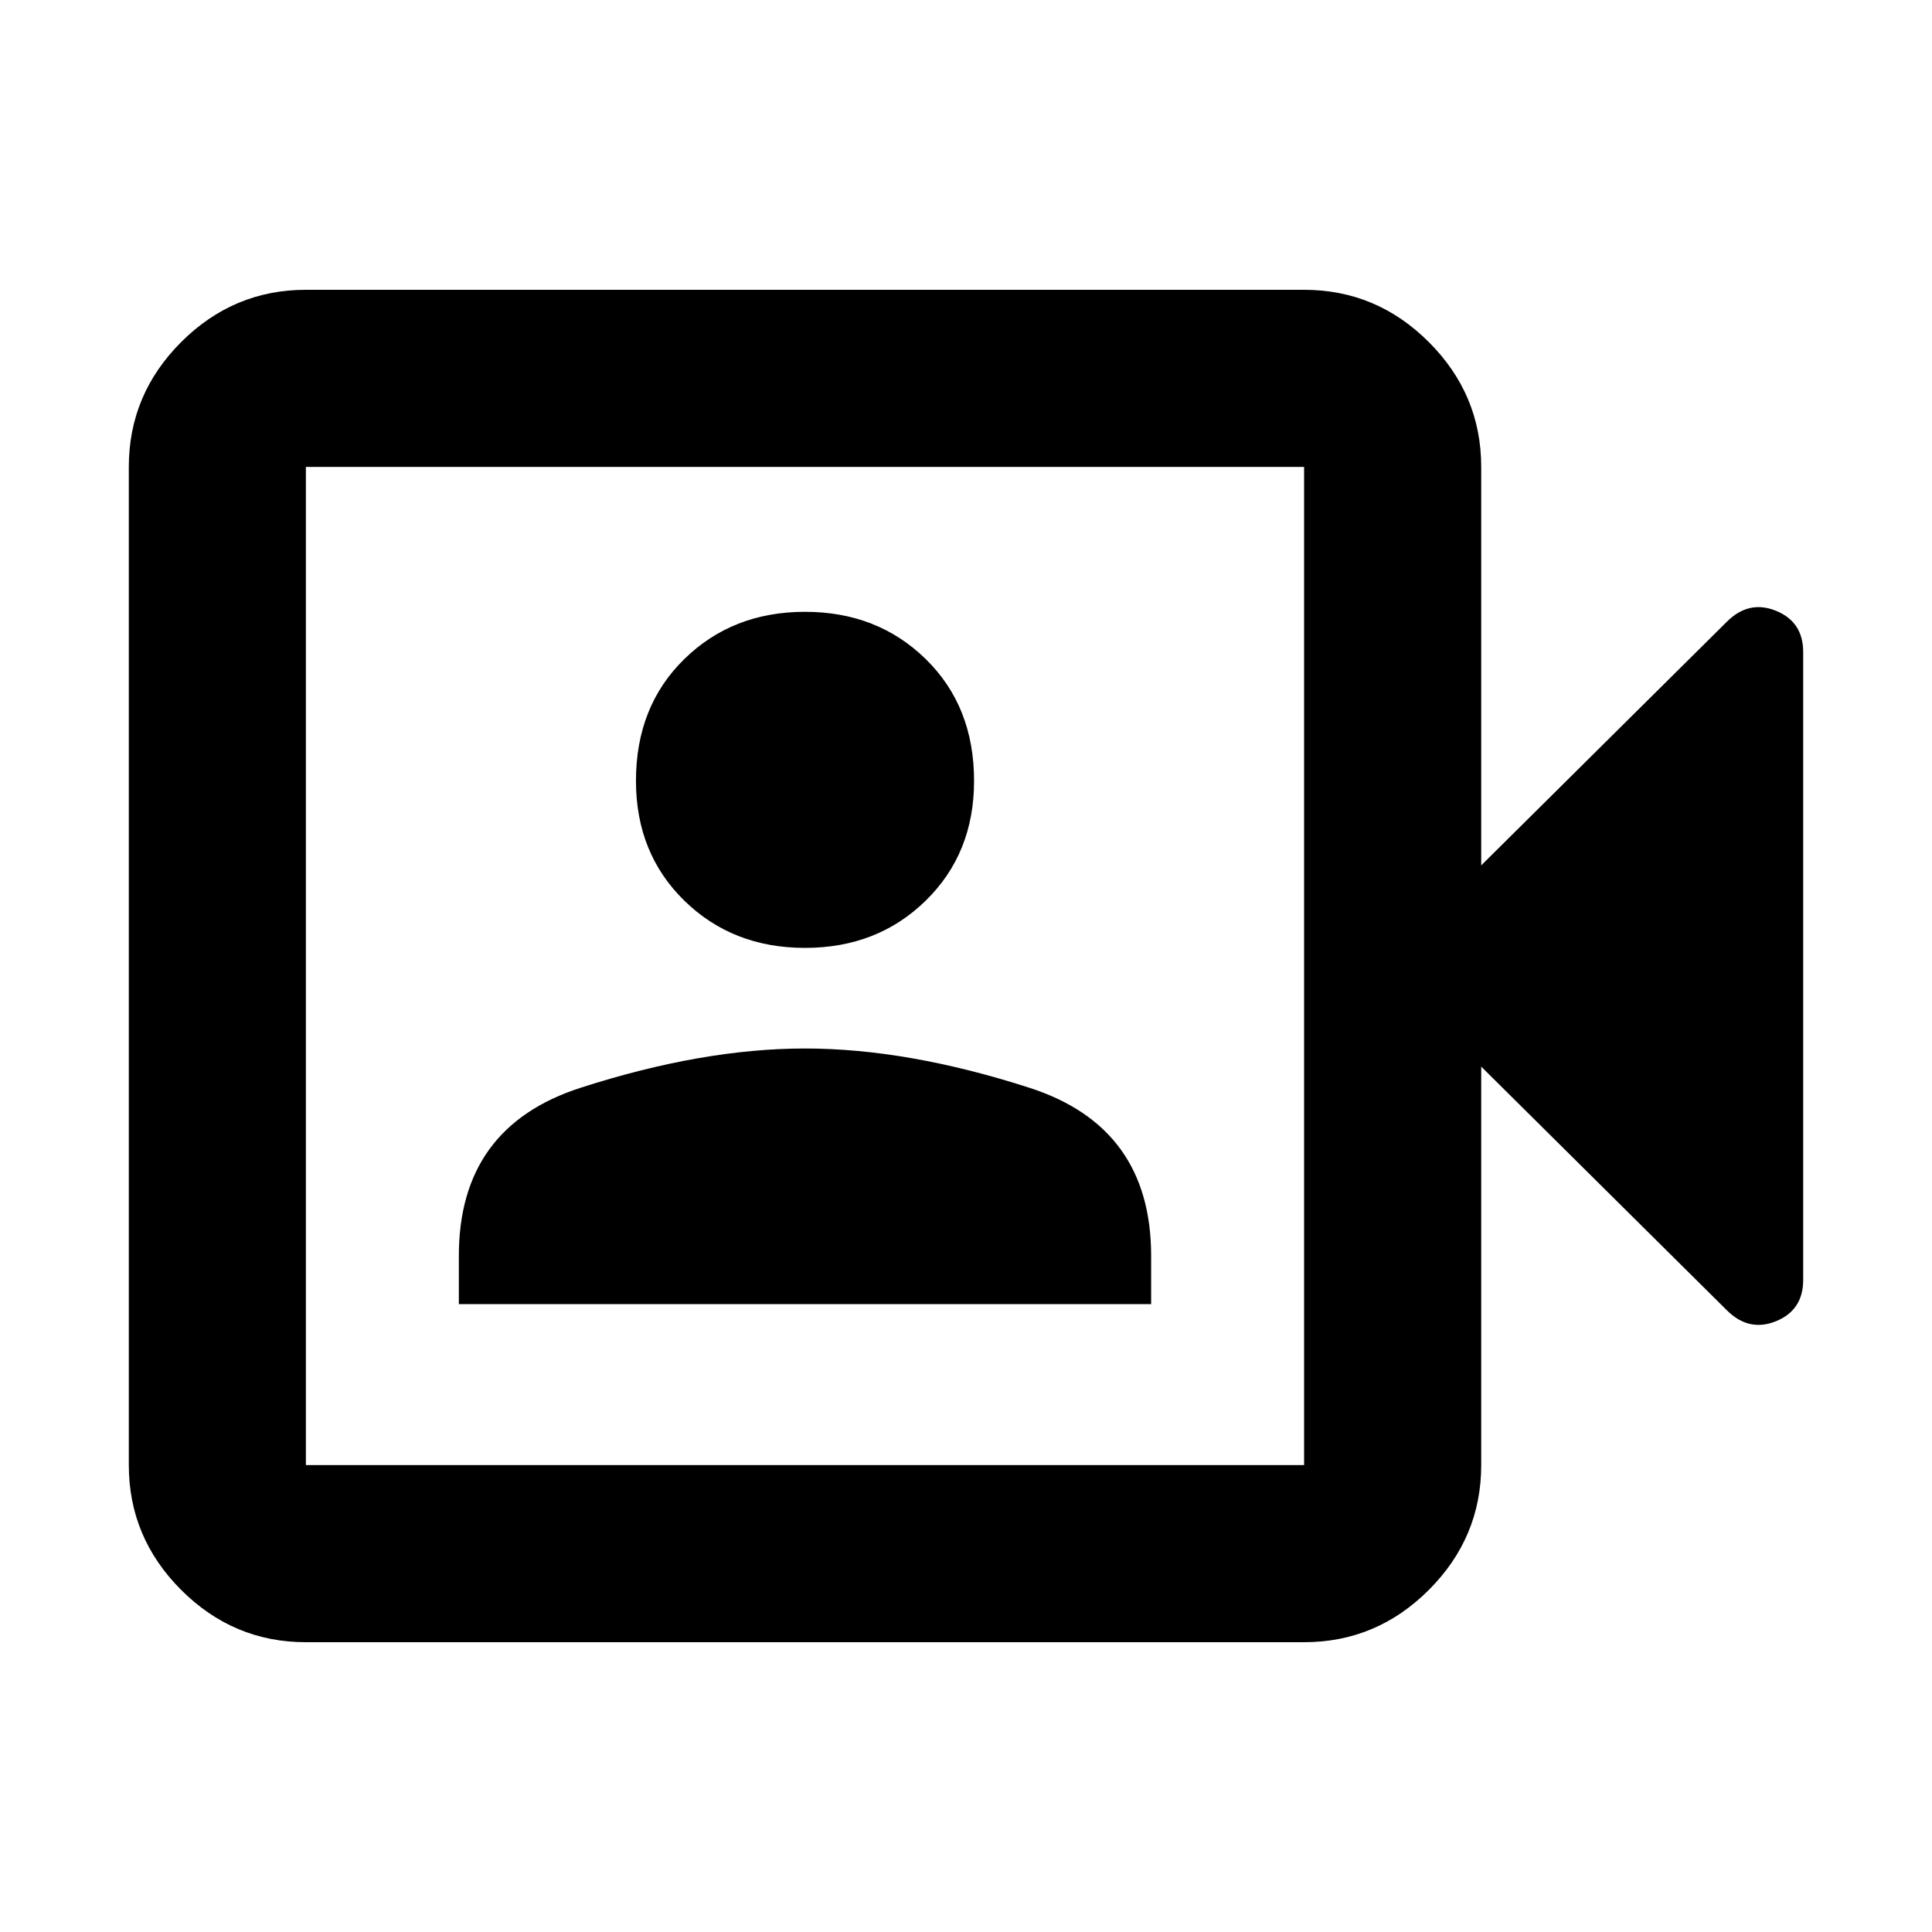<svg xmlns="http://www.w3.org/2000/svg" height="40" width="40"><path d="M9.5 27h14.333v-1q0-2.667-2.521-3.479-2.52-.813-4.645-.813-2.125 0-4.646.813Q9.5 23.333 9.5 26Zm7.167-7.375q1.5 0 2.5-.979t1-2.479q0-1.542-1-2.521-1-.979-2.5-.979t-2.5.979q-1 .979-1 2.521 0 1.5 1 2.479 1 .979 2.5.979ZM6.333 34q-1.5 0-2.583-1.083-1.083-1.084-1.083-2.584V9.667q0-1.5 1.083-2.584Q4.833 6 6.333 6H27q1.5 0 2.583 1.083 1.084 1.084 1.084 2.584v8.25l5.083-5.042q.458-.458 1.021-.229.562.229.562.854v13q0 .625-.562.854-.563.229-1.021-.229l-5.083-5.042v8.25q0 1.5-1.084 2.584Q28.5 34 27 34Zm0-3.667H27V9.667H6.333v20.666Zm0 0V9.667v20.666Z"/></svg>